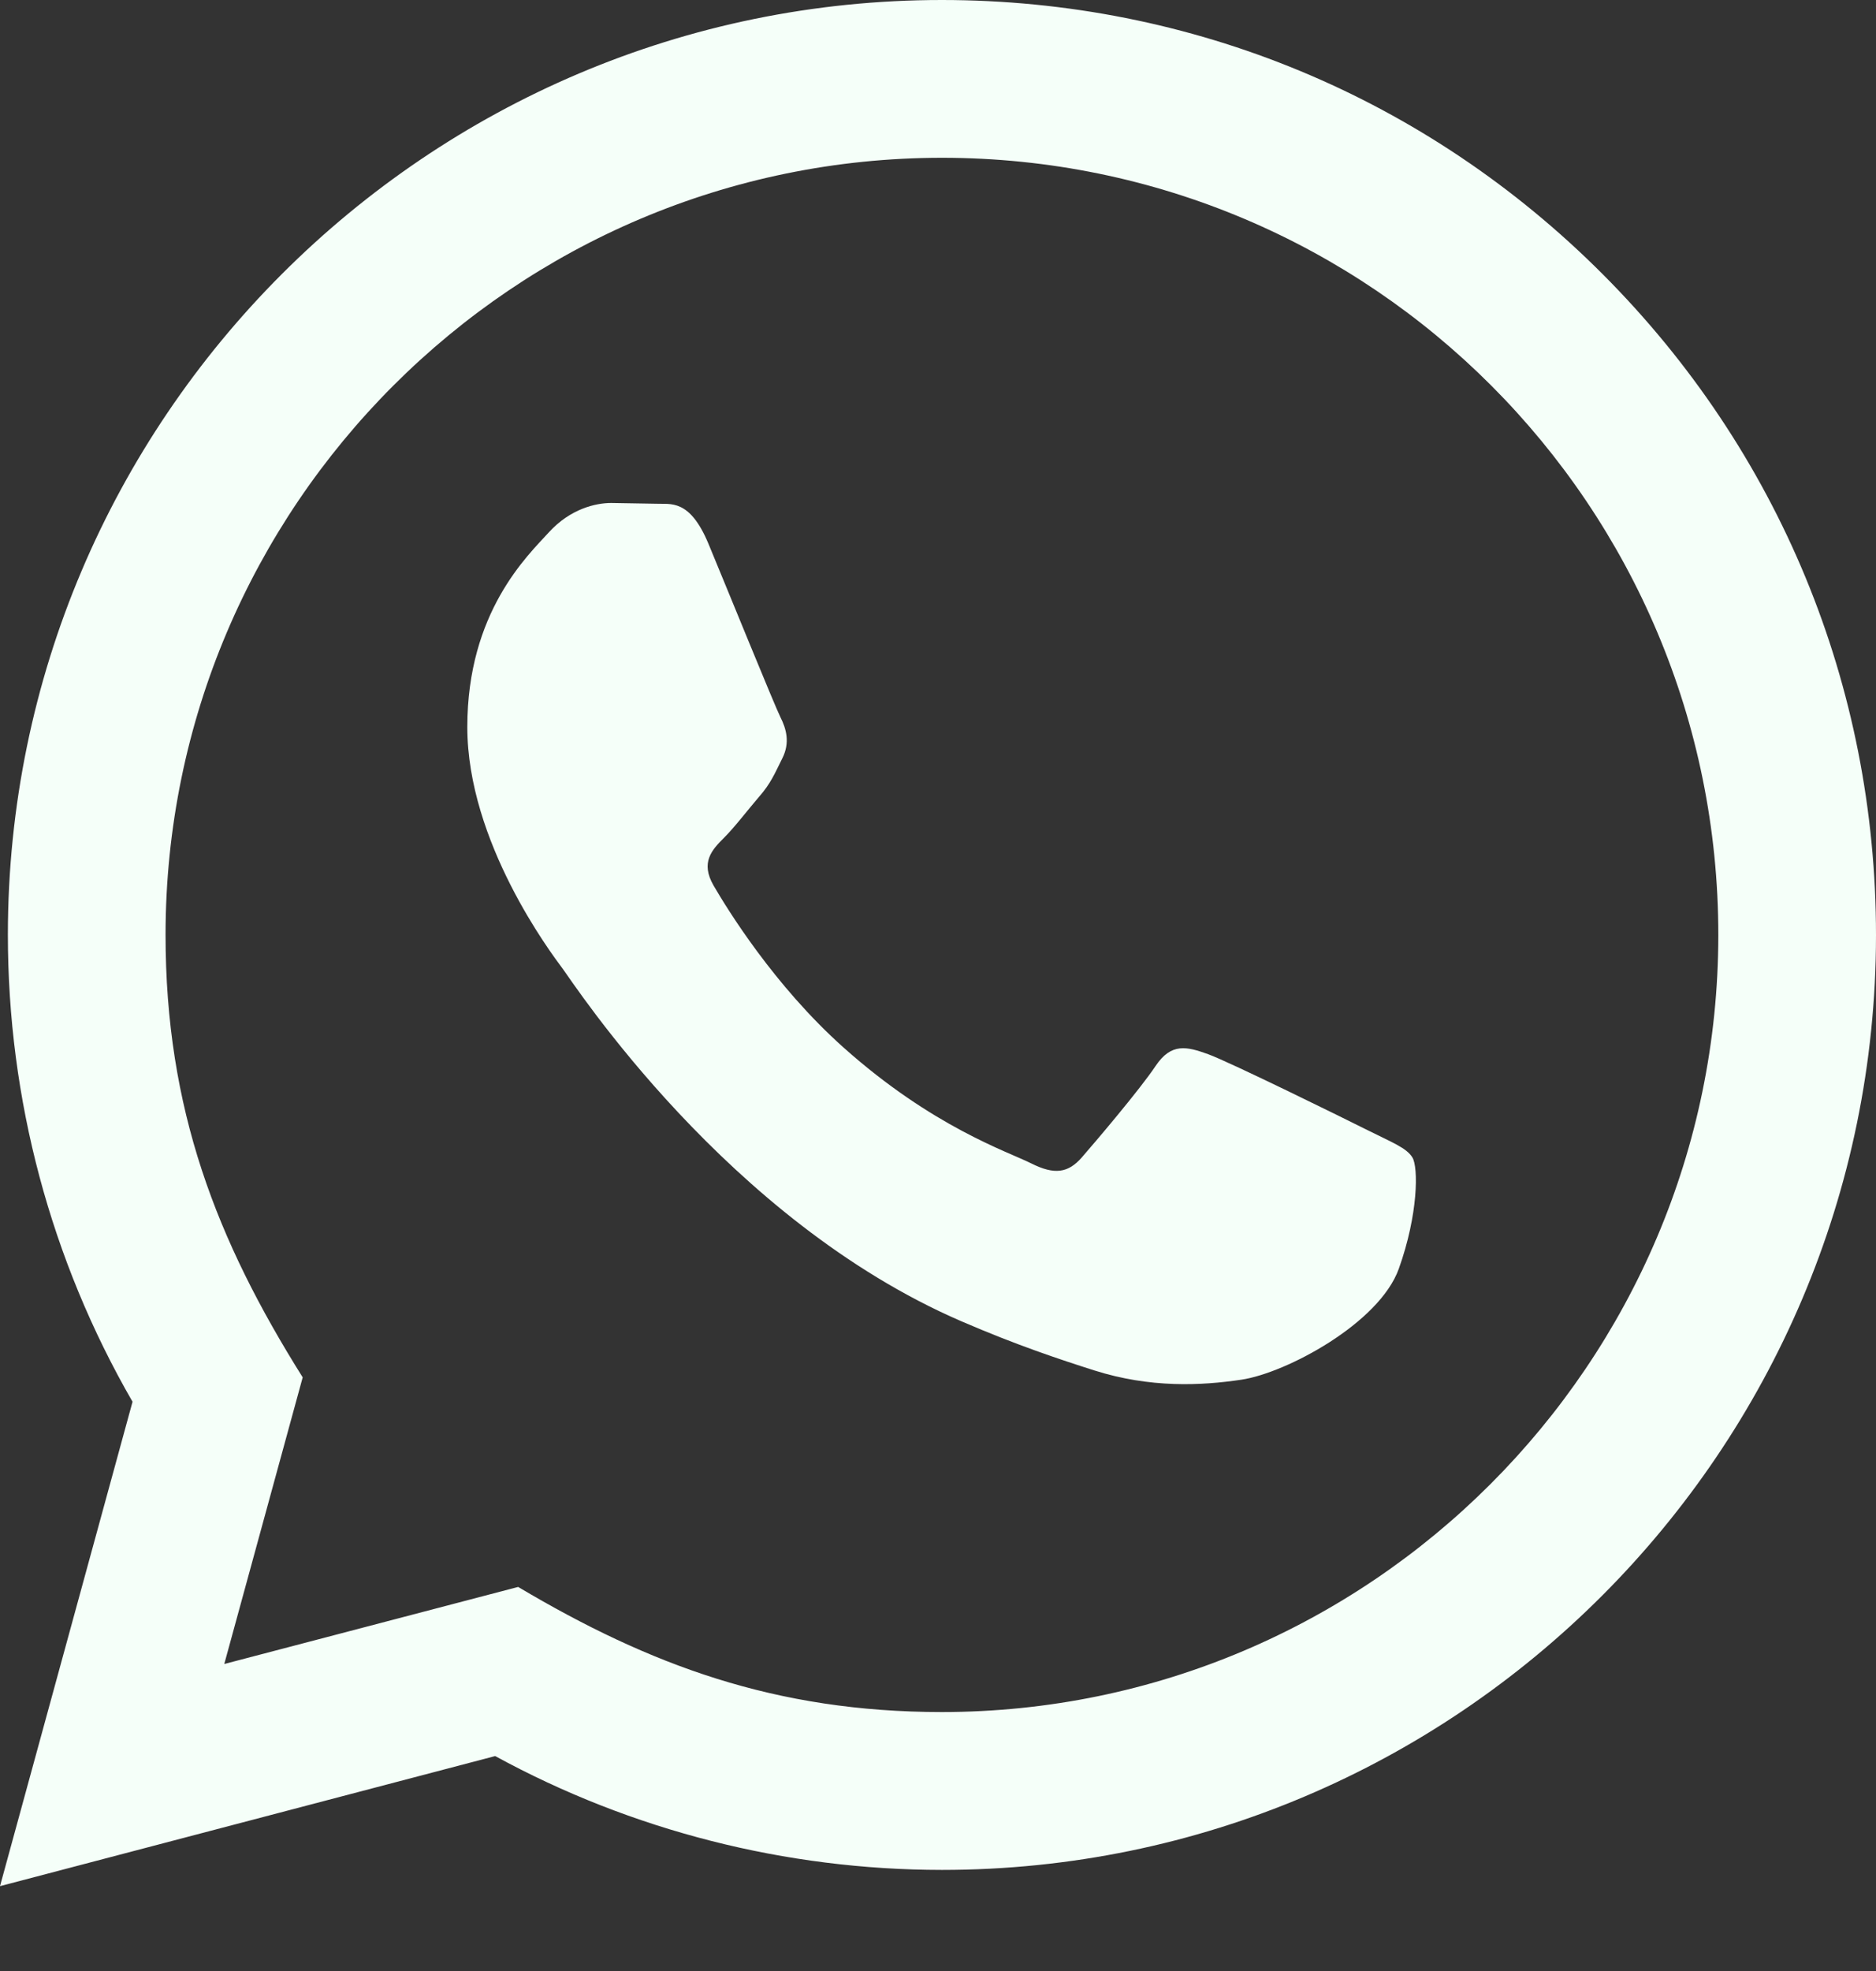  <svg
              width="20"
              height="21"
              viewBox="0 0 20 21"
              fill="none"
              xmlns="http://www.w3.org/2000/svg"
            >
              <rect x="0" y="0" width="20" height="21" fill="#333333" stroke="none"/>
              <path
                d="M0 20.096L1.413 14.935C0.541 13.425 0.083 11.712 0.084 9.956C0.086 4.467 4.553 0 10.042 0C12.705 0.001 15.206 1.038 17.086 2.921C18.966 4.803 20.001 7.305 20 9.966C19.997 15.456 15.53 19.923 10.042 19.923C8.376 19.922 6.734 19.504 5.279 18.71L0 20.096ZM5.524 16.908C6.927 17.741 8.267 18.24 10.039 18.241C14.6 18.241 18.316 14.528 18.319 9.964C18.32 5.391 14.622 1.683 10.045 1.681C5.48 1.681 1.767 5.394 1.765 9.957C1.764 11.82 2.31 13.215 3.227 14.675L2.391 17.729L5.524 16.908ZM15.058 12.333C14.996 12.229 14.83 12.167 14.581 12.042C14.332 11.917 13.109 11.315 12.88 11.232C12.653 11.15 12.487 11.108 12.32 11.357C12.154 11.606 11.677 12.167 11.532 12.333C11.387 12.498 11.242 12.52 10.993 12.395C10.744 12.27 9.942 12.008 8.992 11.16C8.253 10.5 7.753 9.685 7.608 9.436C7.463 9.187 7.593 9.052 7.717 8.928C7.829 8.817 7.965 8.638 8.09 8.492C8.217 8.348 8.258 8.244 8.341 8.078C8.424 7.912 8.383 7.766 8.32 7.641C8.258 7.517 7.76 6.292 7.553 5.794C7.351 5.309 7.146 5.375 6.993 5.367L6.516 5.359C6.35 5.359 6.081 5.421 5.853 5.67C5.625 5.92 4.982 6.521 4.982 7.746C4.982 8.971 5.874 10.154 5.998 10.32C6.122 10.486 7.752 12.999 10.248 14.077C10.841 14.333 11.305 14.486 11.666 14.601C12.262 14.79 12.805 14.764 13.234 14.7C13.712 14.629 14.706 14.098 14.913 13.517C15.121 12.935 15.121 12.437 15.058 12.333Z"
                fill="#F5FFF9"
              />
            </svg>